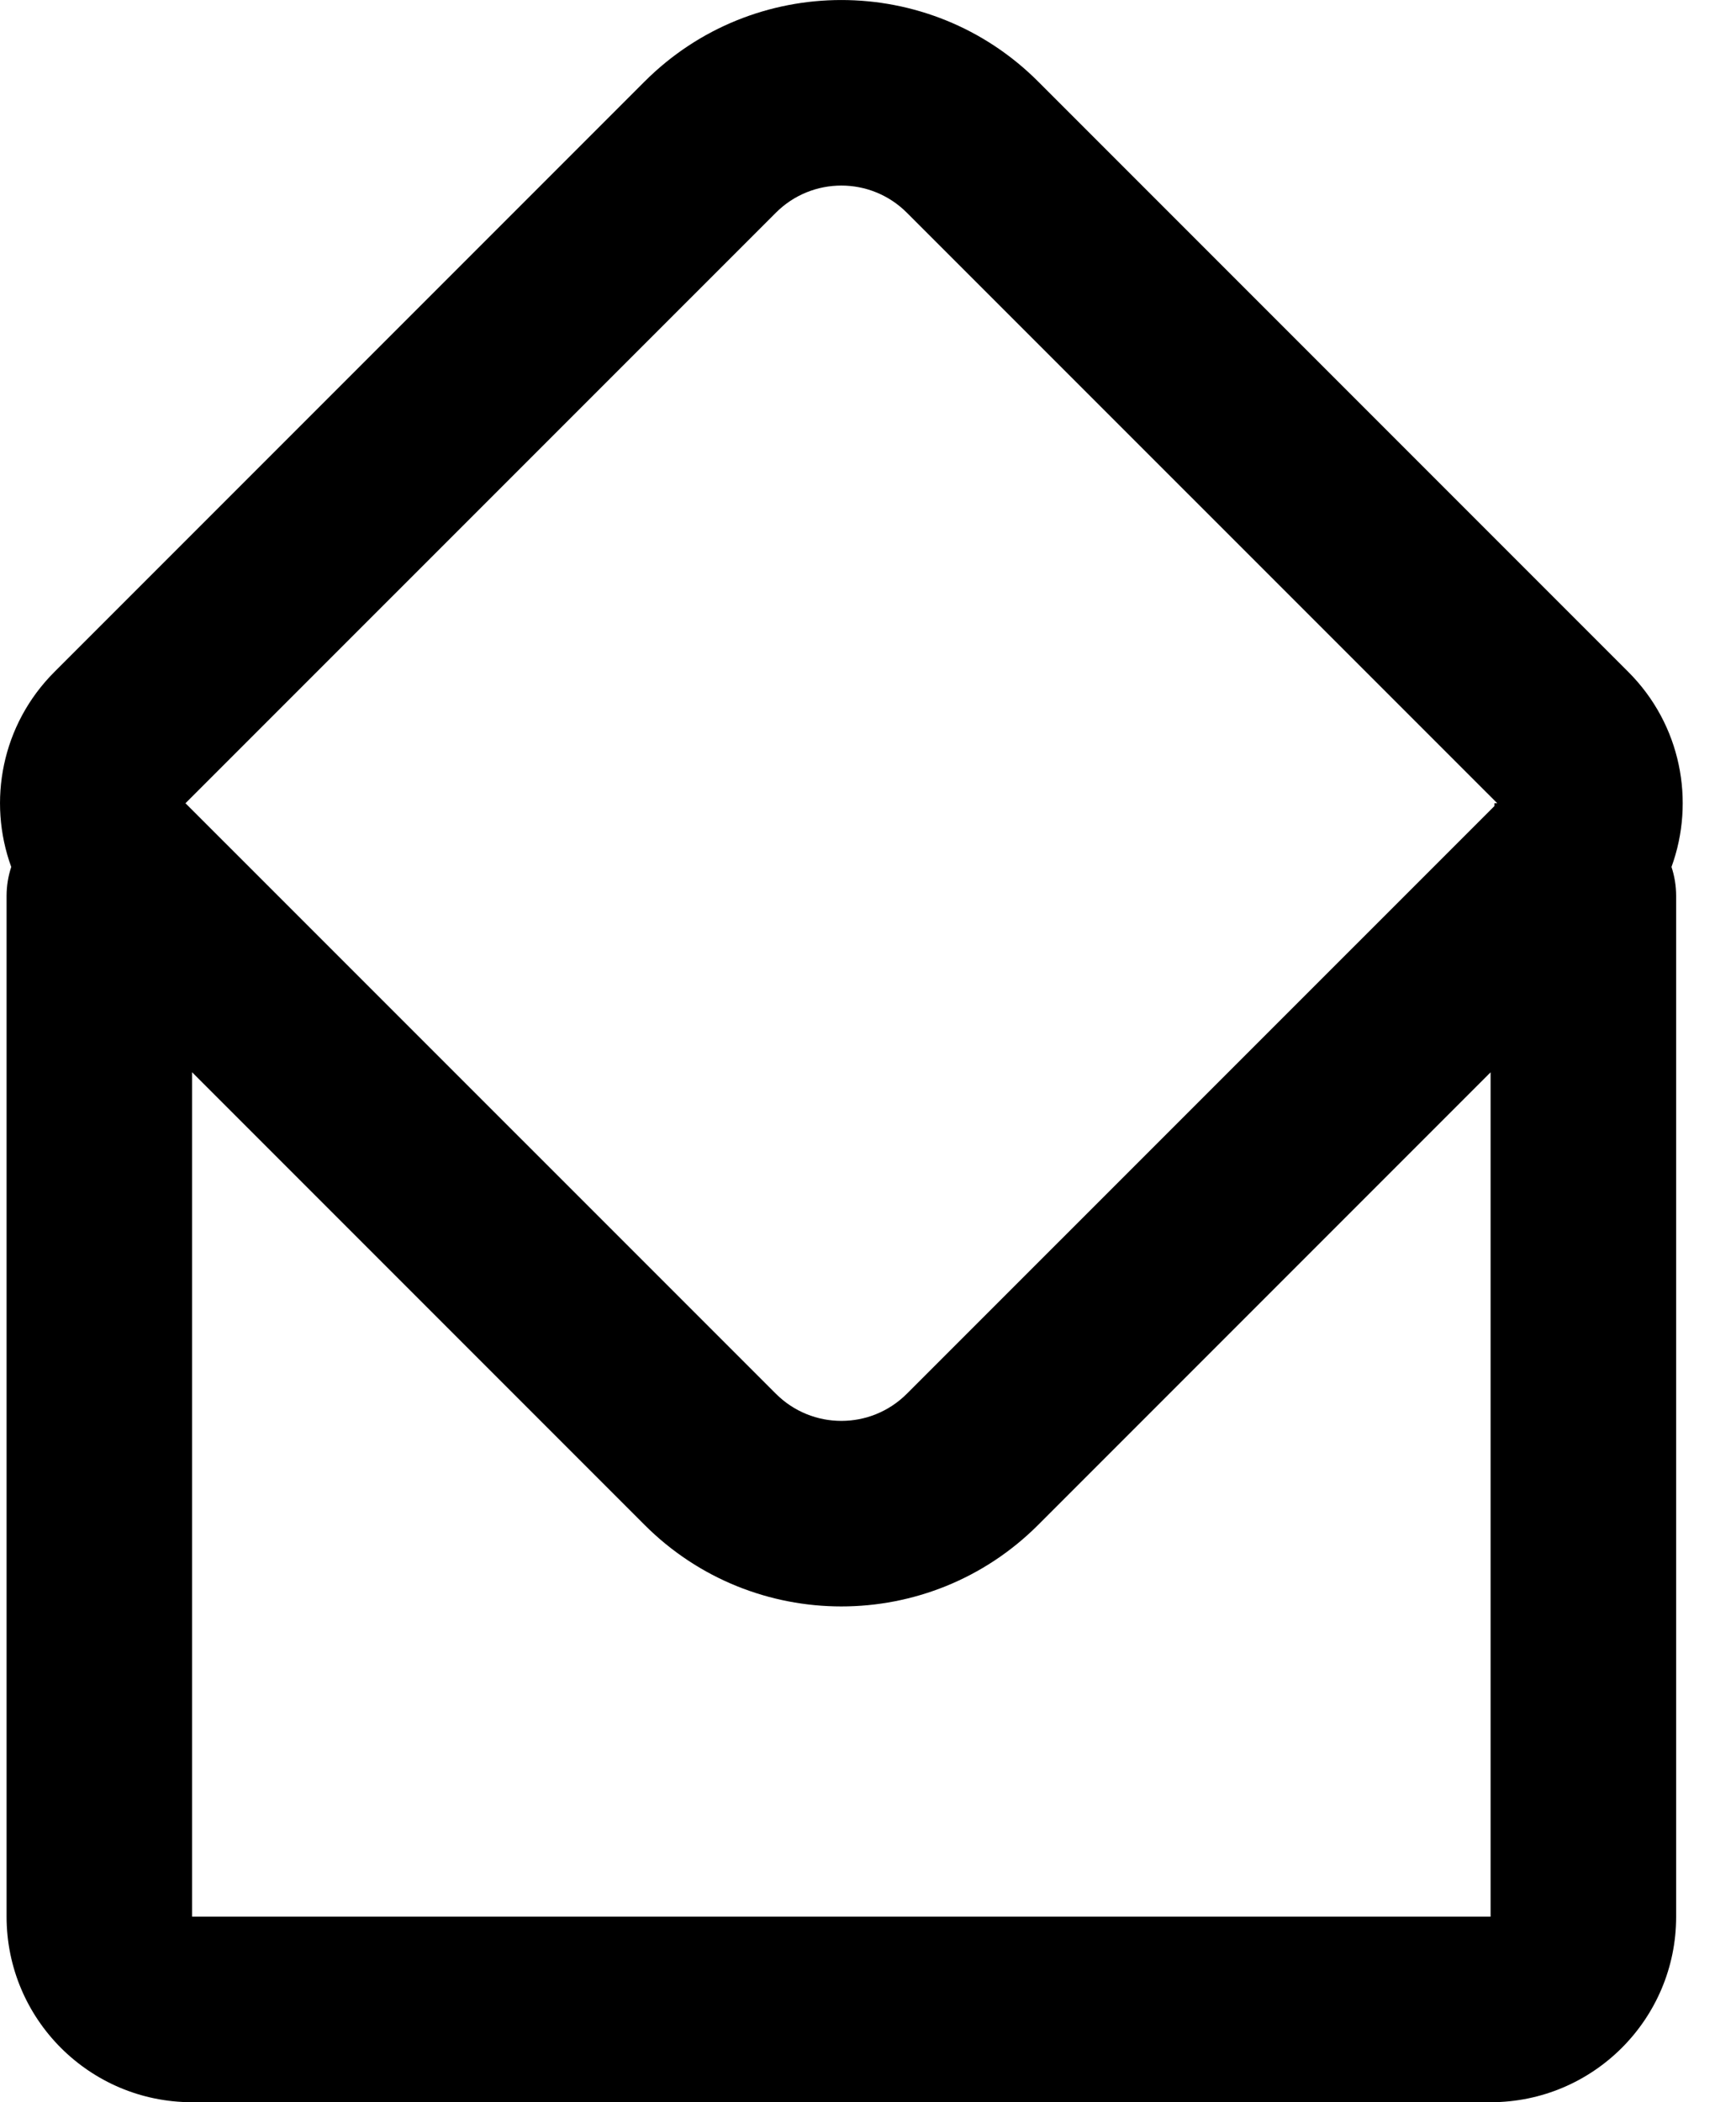 <svg width="19" height="23" viewBox="0 0 19 23" fill="none" xmlns="http://www.w3.org/2000/svg">
<path fill-rule="evenodd" clip-rule="evenodd" d="M0.123 9.485C-0.139 8.766 0.018 7.929 0.595 7.352L7.055 0.892C8.244 -0.297 10.173 -0.297 11.362 0.892L17.822 7.352C18.399 7.929 18.556 8.766 18.294 9.485C18.327 9.585 18.345 9.692 18.345 9.803V20.97C18.345 22.091 17.436 23 16.314 23H2.102C0.981 23 0.072 22.091 0.072 20.97V9.803C0.072 9.692 0.09 9.585 0.123 9.485ZM2.03 8.788L8.491 2.328C8.887 1.931 9.53 1.931 9.926 2.328L16.387 8.788H16.356V8.819L9.926 15.248C9.53 15.645 8.887 15.645 8.491 15.248L2.03 8.788ZM16.314 11.732L11.362 16.684C10.173 17.873 8.244 17.873 7.055 16.684L2.102 11.731L2.102 20.97H16.314V11.732Z" fill="black"/>
</svg>

